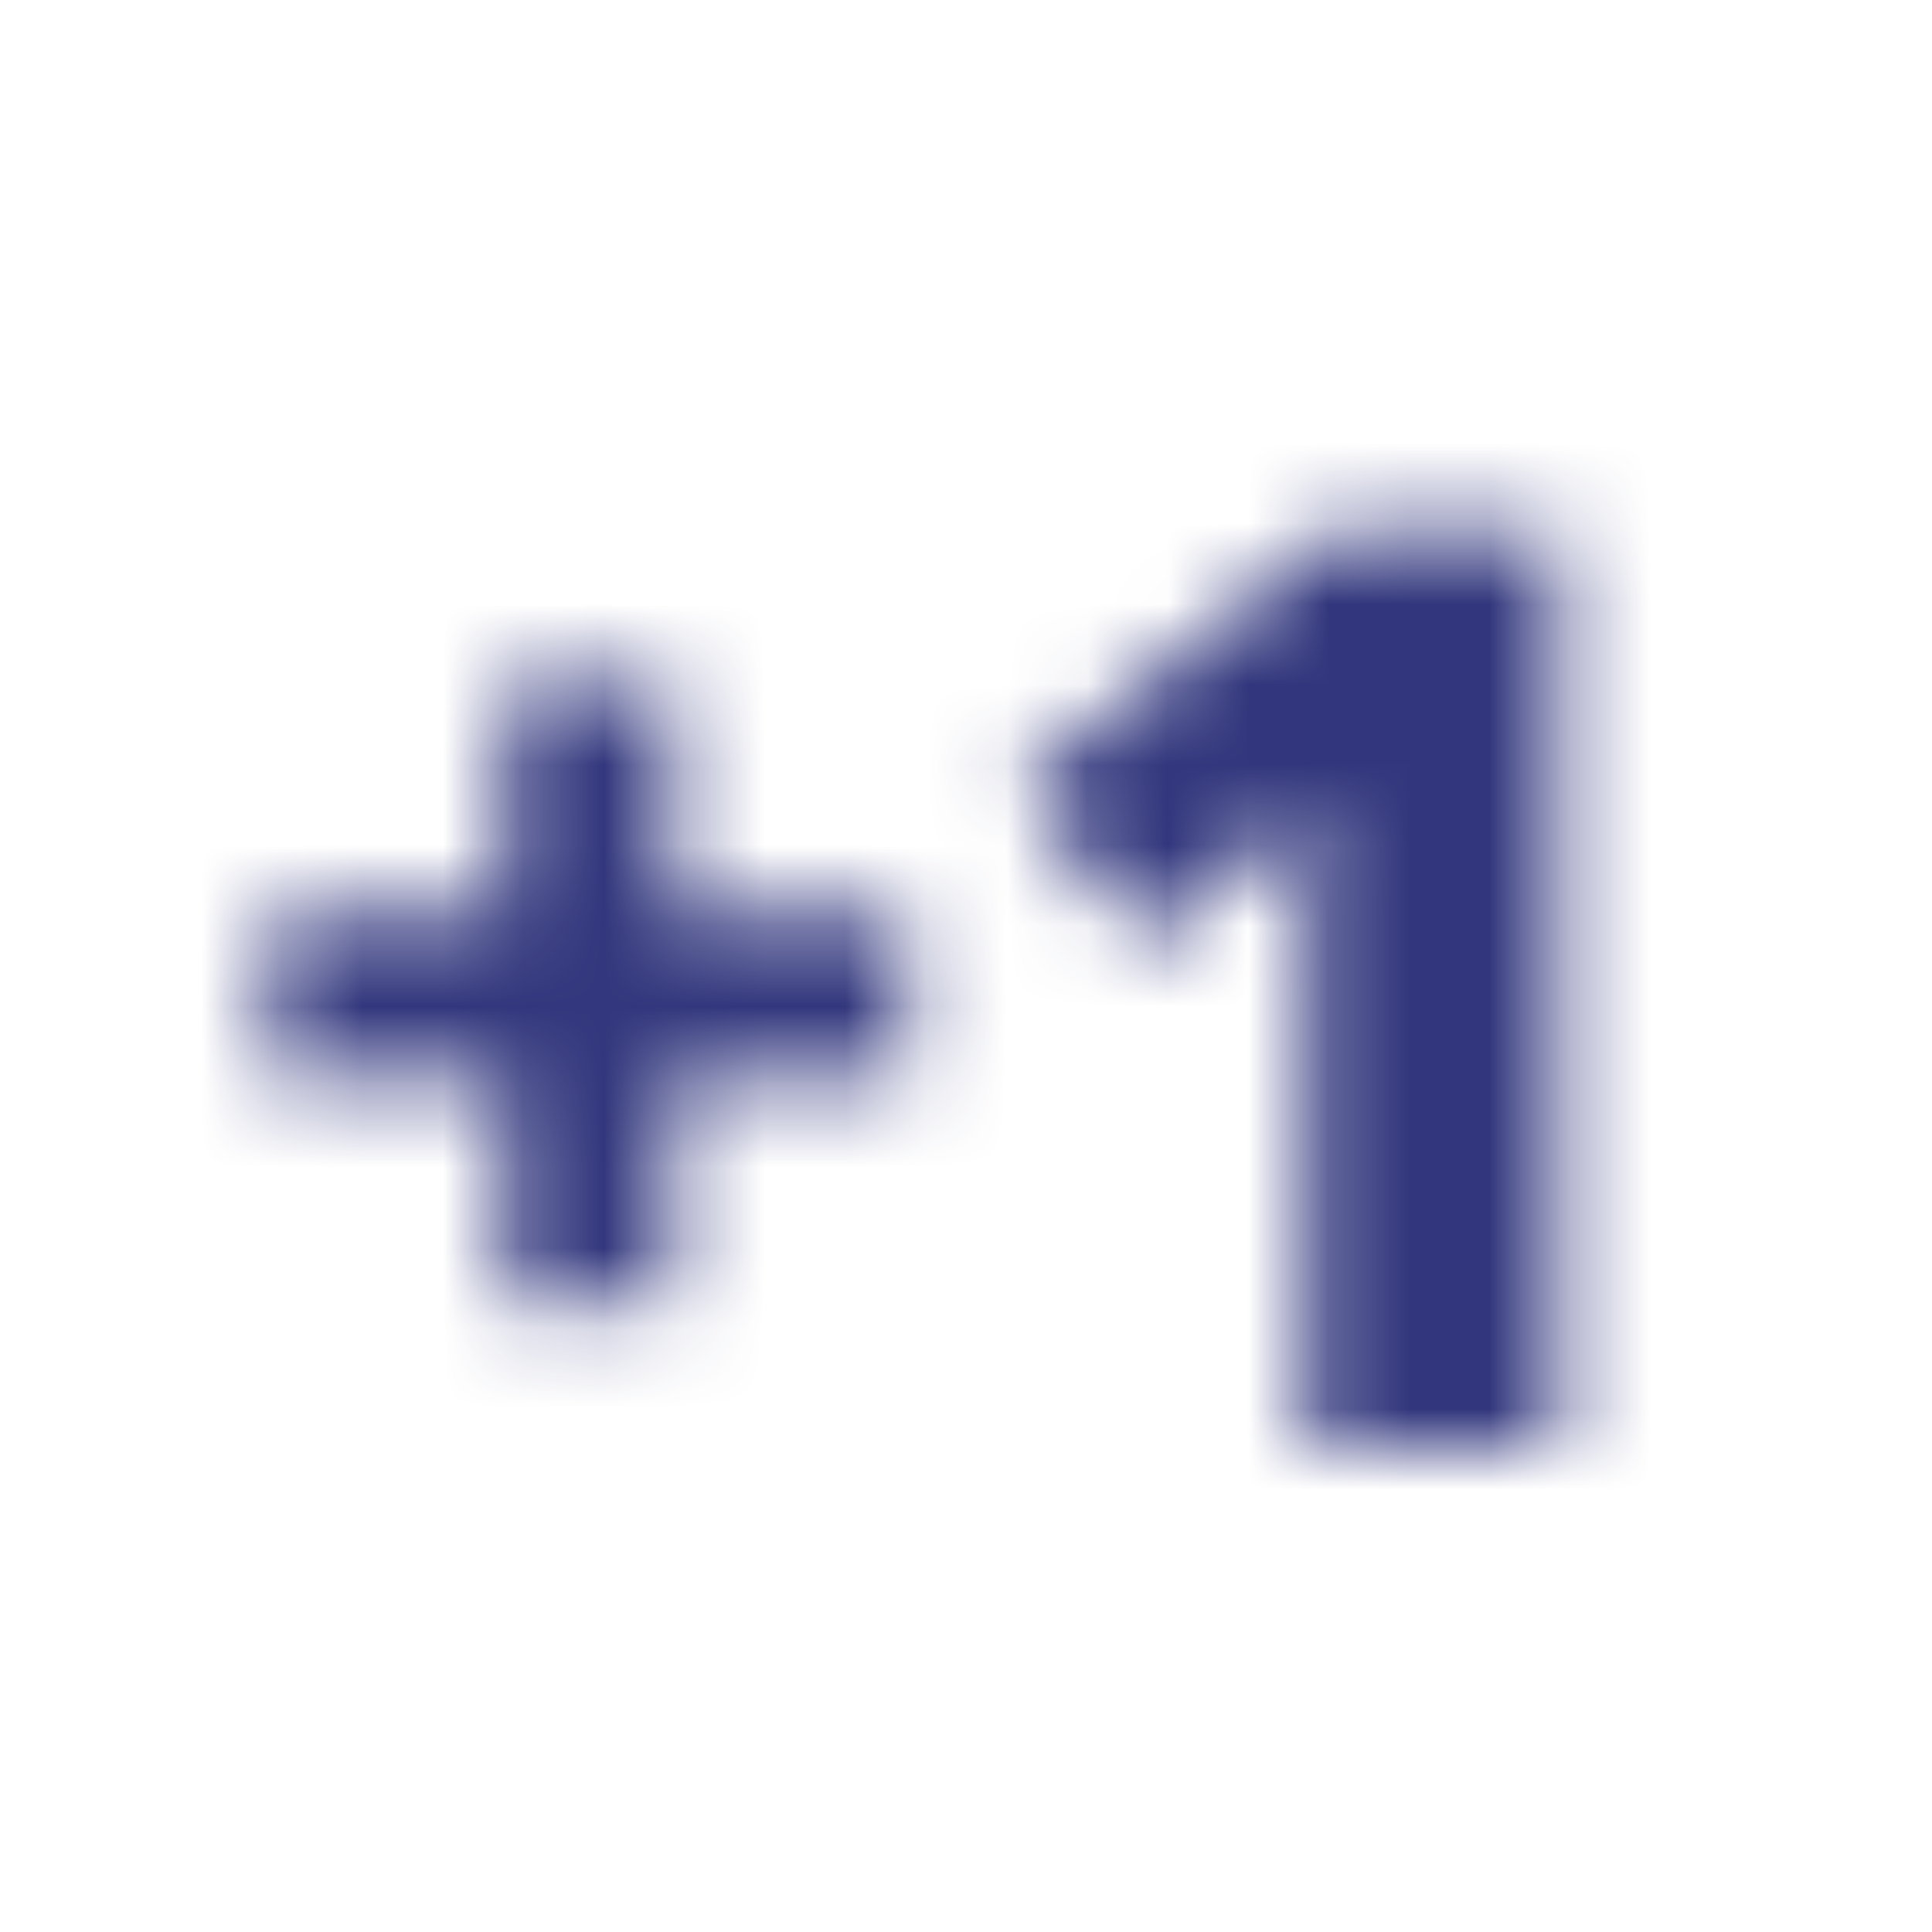 <svg xmlns="http://www.w3.org/2000/svg" xmlns:xlink="http://www.w3.org/1999/xlink" width="24" height="24" viewBox="0 0 24 24">
    <defs>
        <path id="a" d="M8.352 11.312h2.912v2.096H8.352v2.816H6.256v-2.816H3.344v-2.096h2.912V8.448h2.096v2.864zM19.36 18h-3.136v-6.216c0-.283.005-.592.016-.928.01-.336.021-.643.032-.92a8.027 8.027 0 0 1-.72.736l-1.296 1.072-1.6-1.968 3.92-3.2h2.784V18z"/>
    </defs>
    <g fill="none" fill-rule="evenodd">
        <path d="M0 0h24v24H0z"/>
        <mask id="b" fill="#fff">
            <use xlink:href="#a"/>
        </mask>
        <g fill="#32377D" mask="url(#b)">
            <path d="M0 0h24v24H0z"/>
        </g>
    </g>
</svg>

